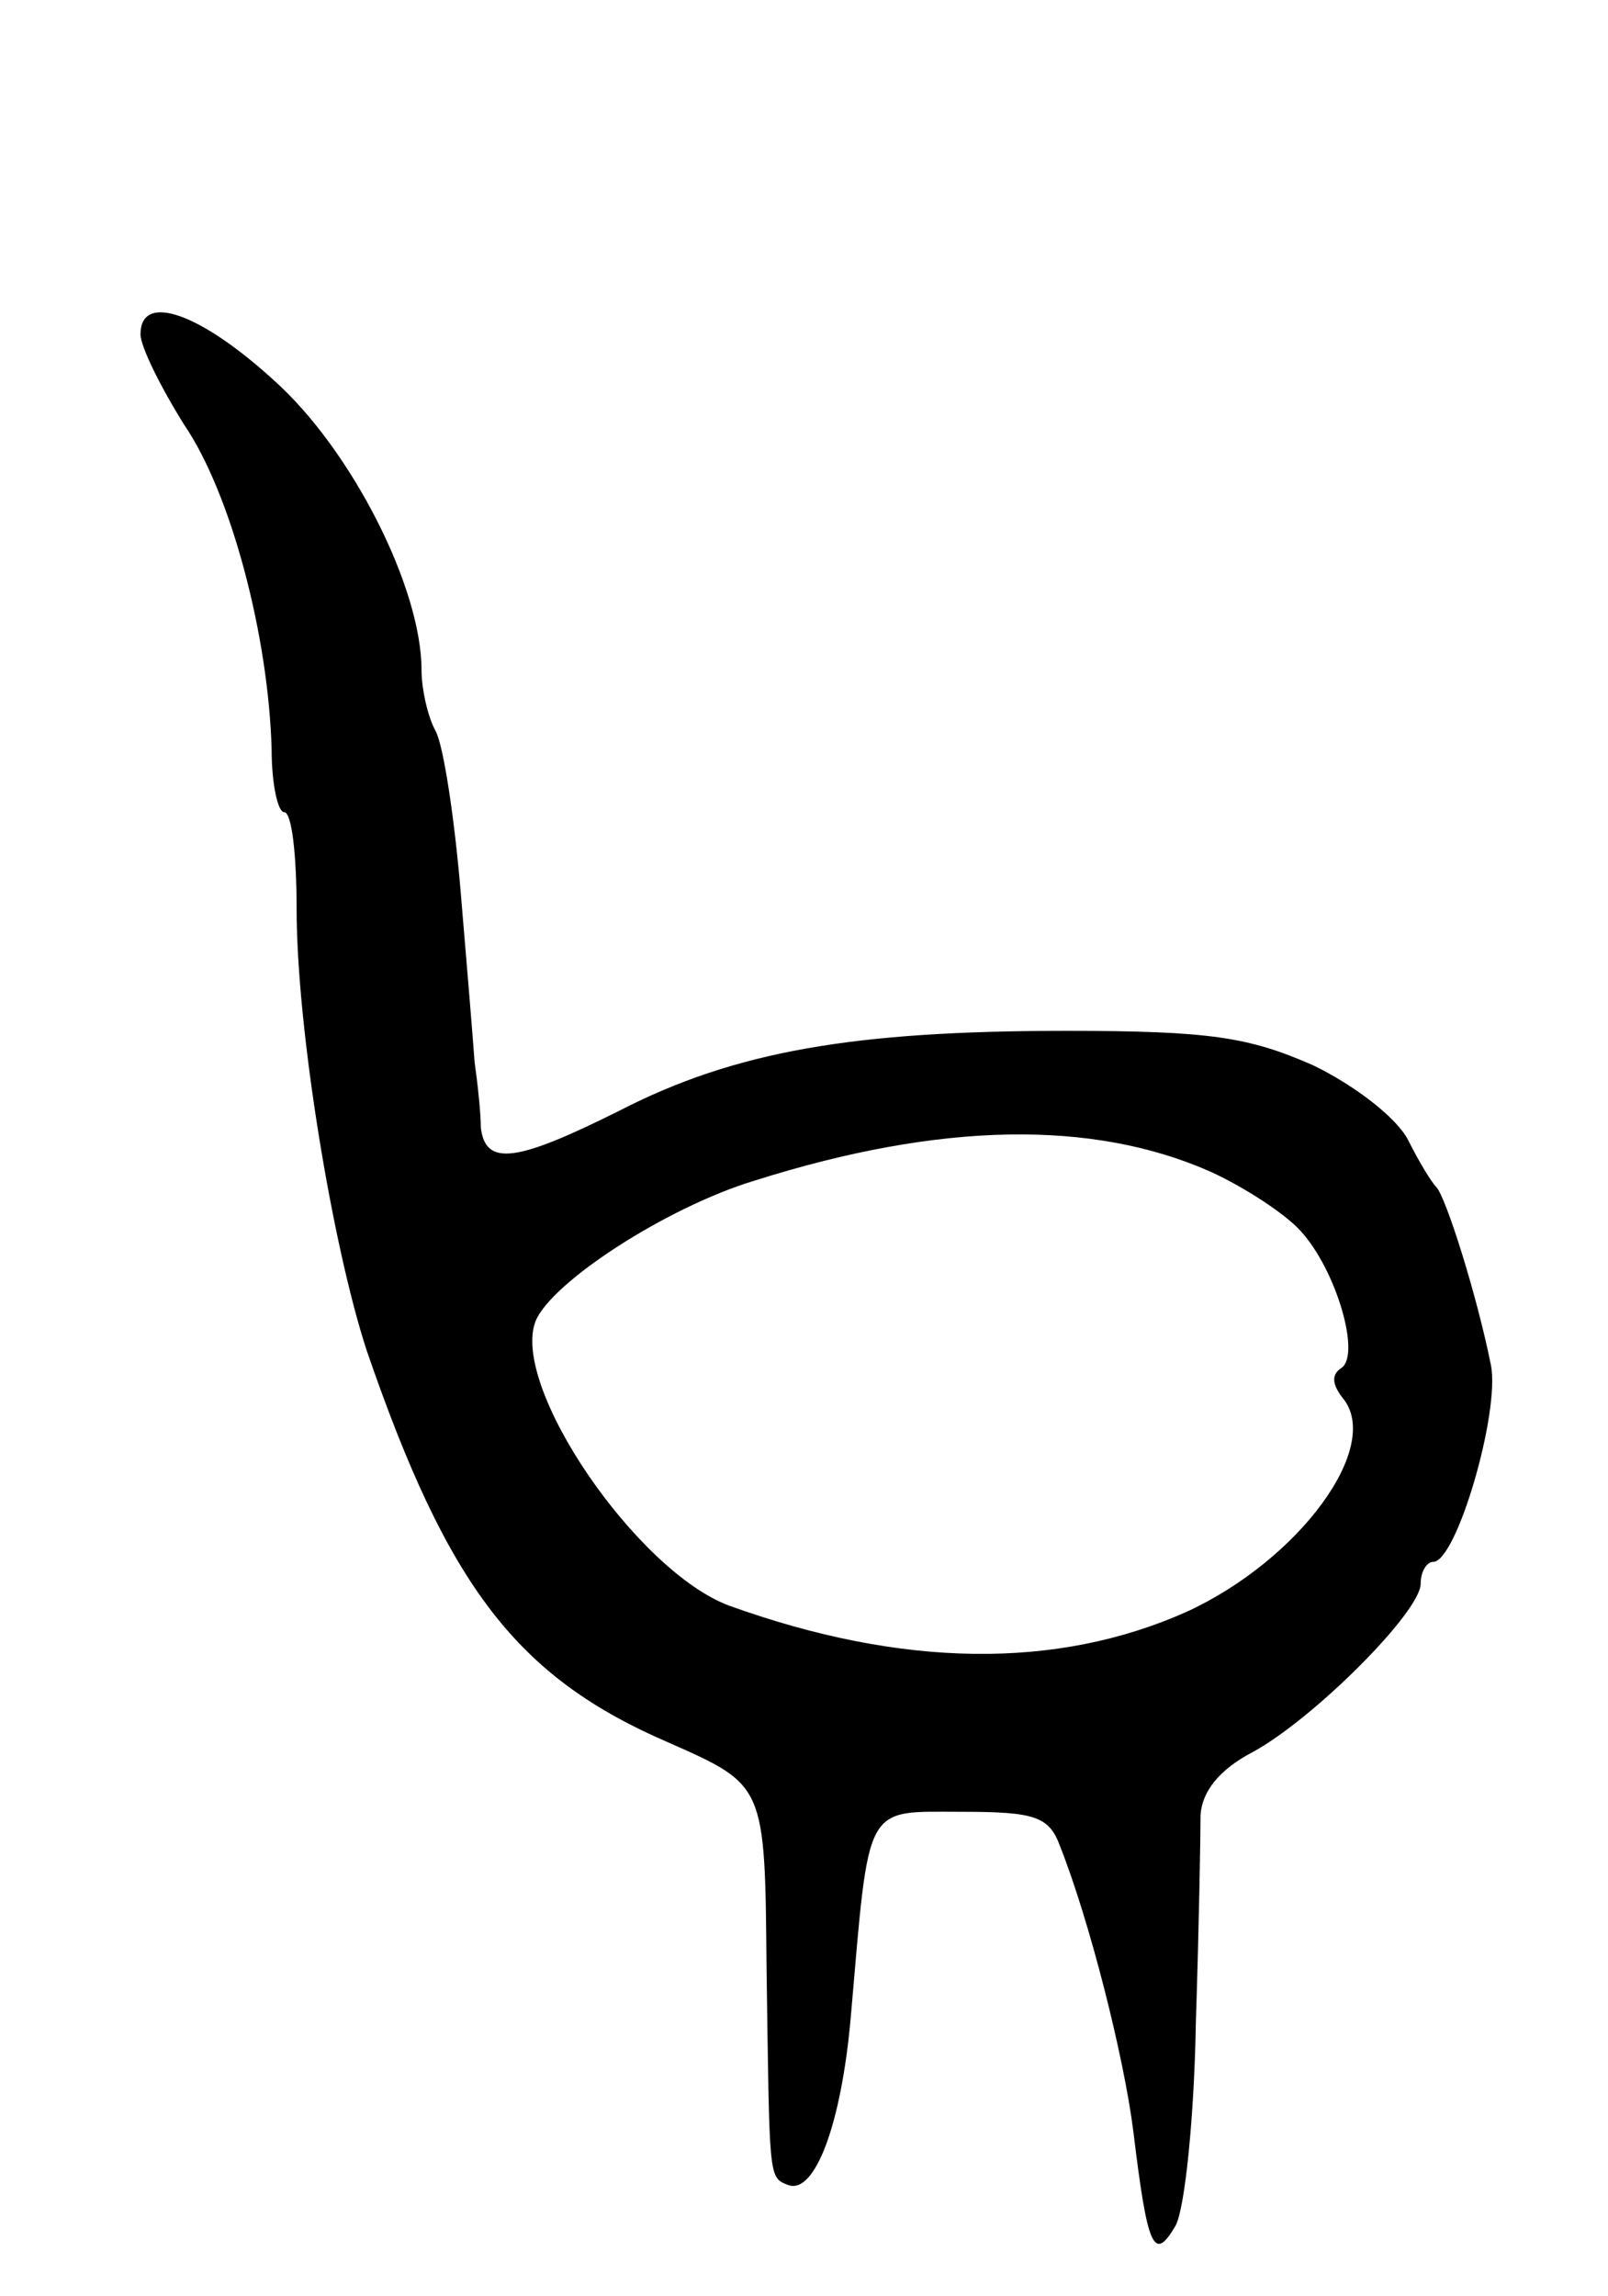 <svg version="1.0" xmlns="http://www.w3.org/2000/svg"
 width="103pt" height="147pt" viewBox="0 0 103 147"
 preserveAspectRatio="xMidYMid meet">
<g transform="translate(0,147) scale(0.1,-0.1)"
fill="#000000" stroke="none">
<path d="M90 1256 c0 -8 13 -34 28 -58 30 -44 54 -135 56 -208 0 -22 4 -40 8
-40 5 0 8 -28 8 -62 0 -77 23 -216 45 -283 52 -151 96 -209 194 -251 61 -27
61 -27 62 -143 2 -137 1 -135 14 -140 17 -6 34 39 40 108 12 138 8 131 71 131
47 0 56 -3 63 -22 19 -48 41 -135 47 -183 9 -74 13 -84 27 -60 6 11 12 70 13
130 2 61 3 120 3 133 1 15 12 29 33 40 39 21 108 90 108 108 0 8 4 14 8 14 15
0 43 96 37 126 -9 45 -29 108 -35 114 -3 3 -11 16 -18 30 -7 14 -34 35 -61 48
-41 18 -66 22 -158 22 -136 0 -212 -13 -286 -51 -66 -33 -86 -36 -89 -11 0 9
-2 28 -4 42 -1 14 -5 63 -9 110 -4 47 -11 93 -16 102 -5 9 -9 27 -9 39 0 53
-45 141 -94 185 -48 44 -86 57 -86 30z m685 -536 c22 -10 48 -27 58 -38 23
-25 39 -80 26 -88 -6 -4 -6 -10 1 -19 26 -31 -28 -104 -100 -137 -83 -37 -182
-36 -293 4 -59 22 -140 140 -124 182 10 25 84 73 140 90 120 38 217 39 292 6z"/>
</g>
</svg>
